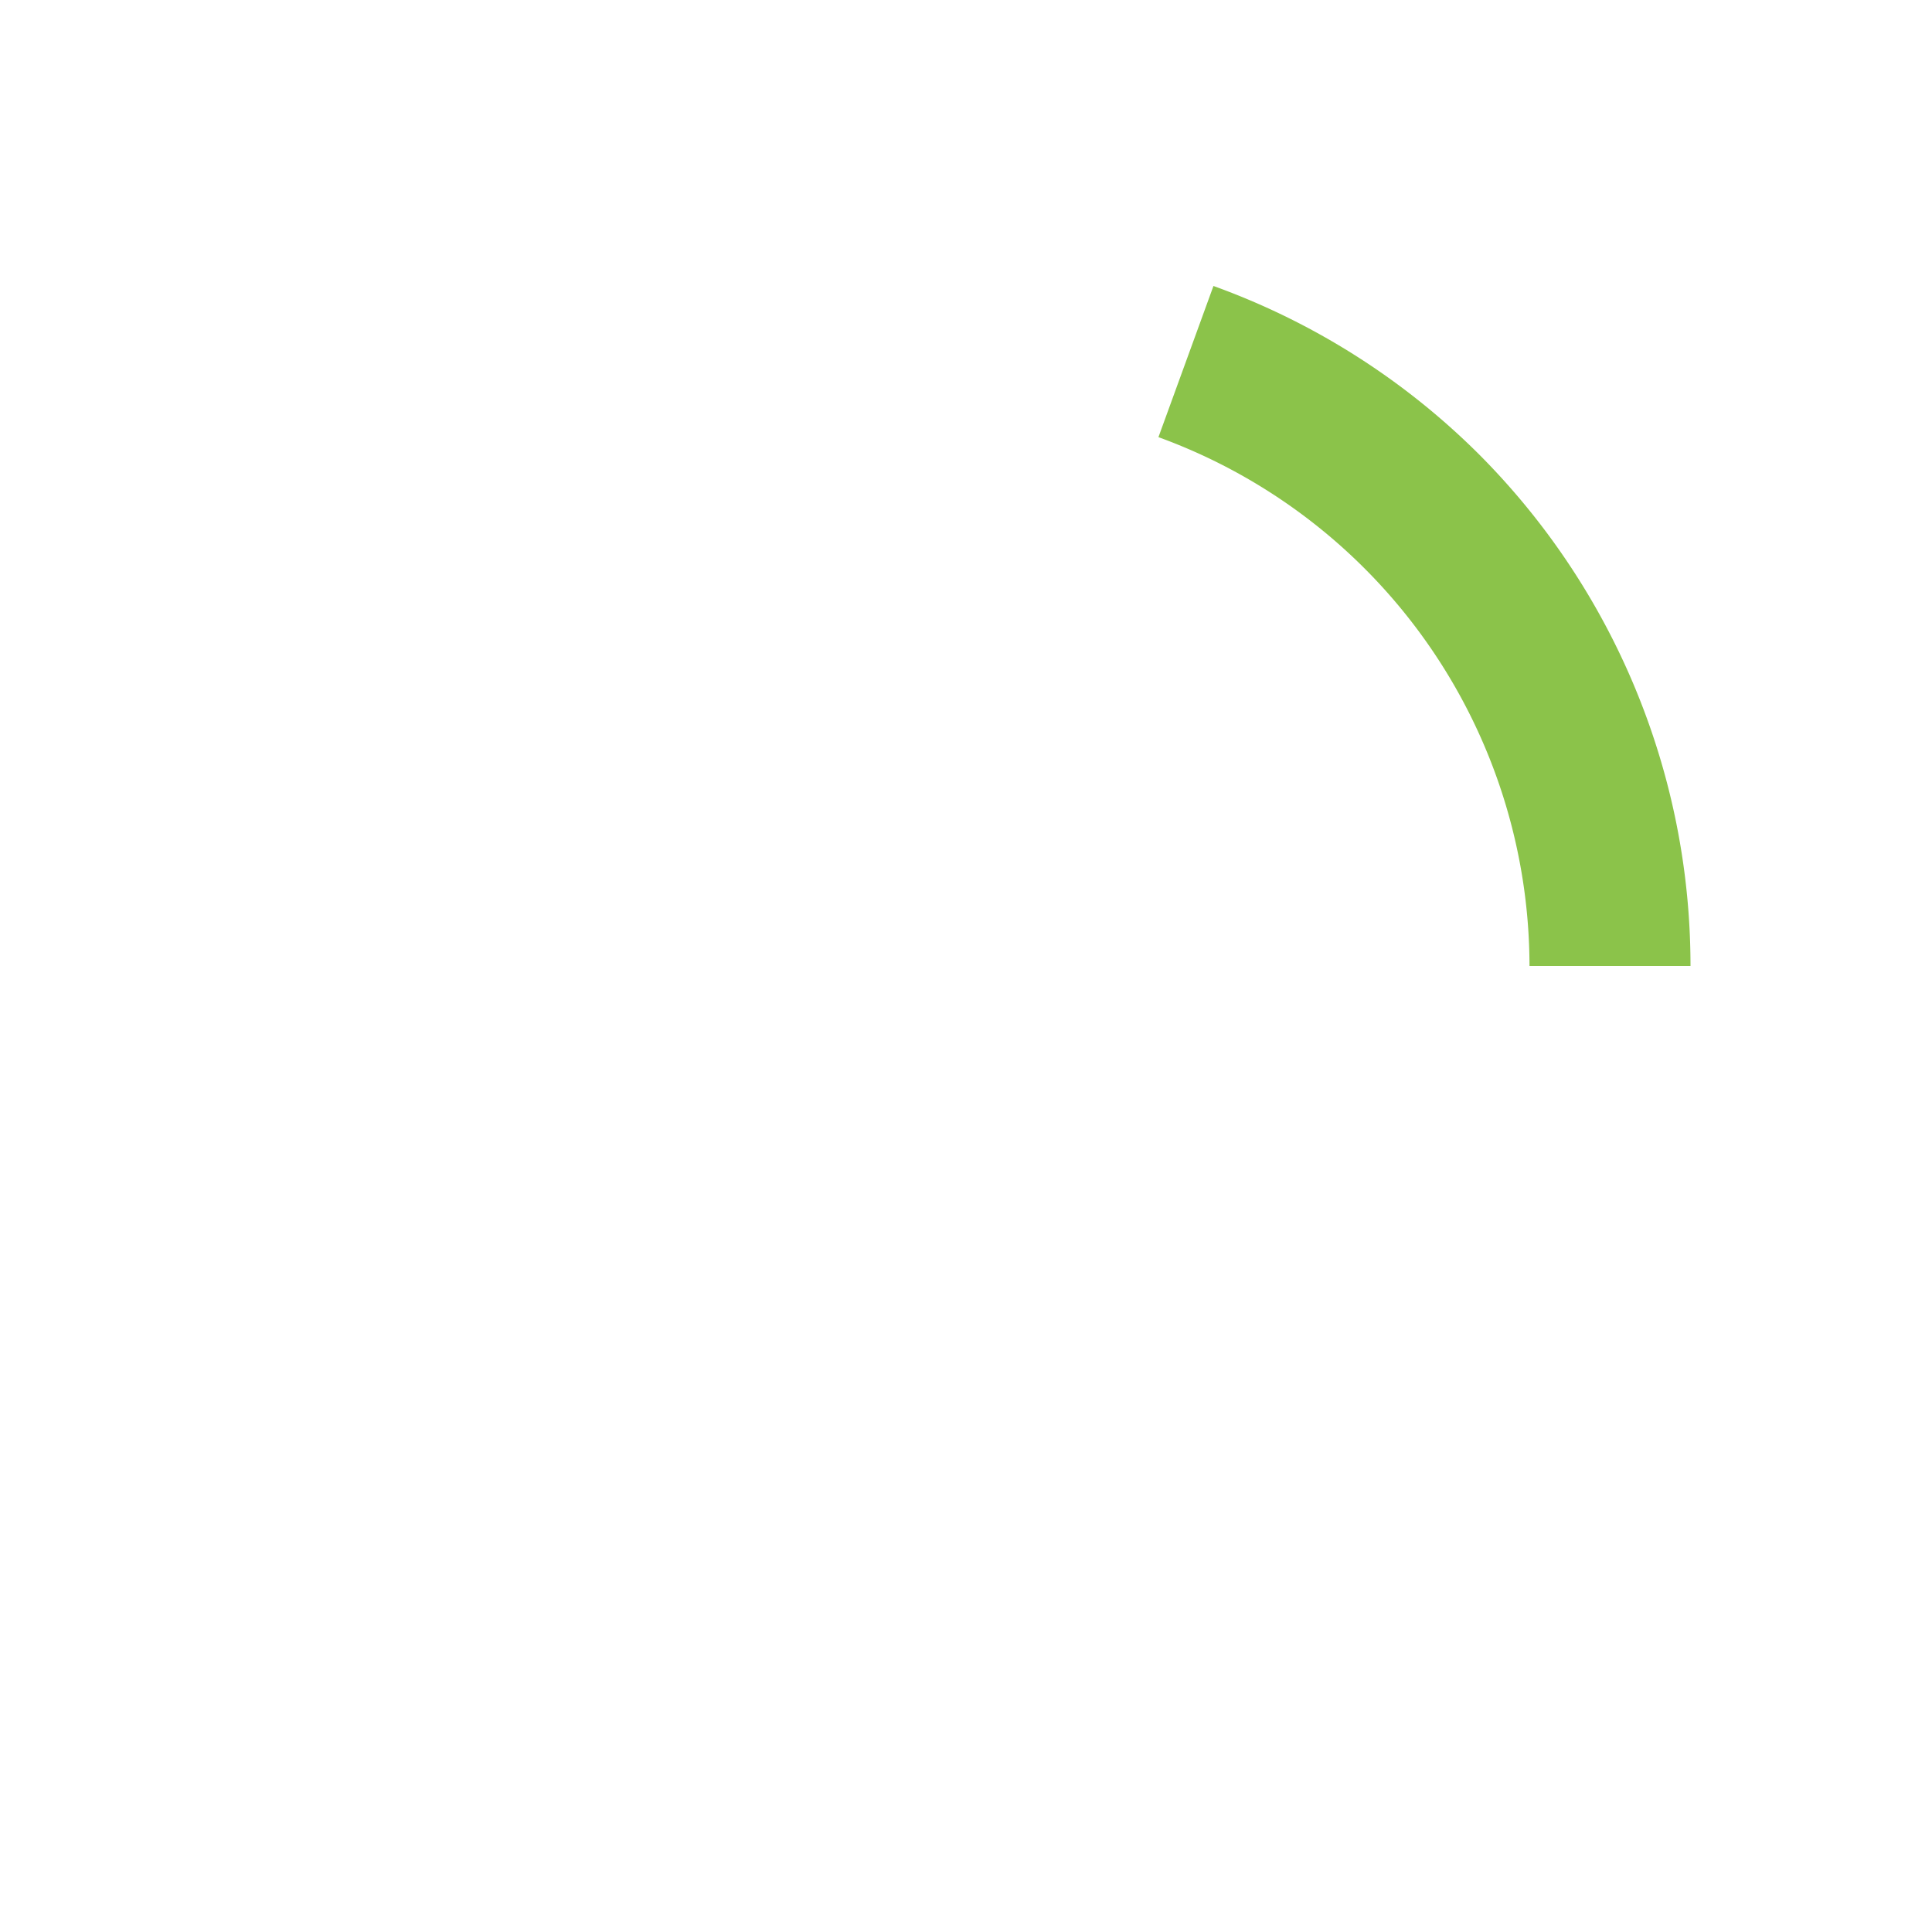 <?xml version="1.0" encoding="UTF-8" standalone="no"?>
<!-- Created with Inkscape (http://www.inkscape.org/) -->

<svg
   xmlns:dc="http://purl.org/dc/elements/1.1/"
   xmlns:cc="http://creativecommons.org/ns#"
   xmlns:rdf="http://www.w3.org/1999/02/22-rdf-syntax-ns#"
   xmlns:svg="http://www.w3.org/2000/svg"
   xmlns="http://www.w3.org/2000/svg"
   xmlns:sodipodi="http://sodipodi.sourceforge.net/DTD/sodipodi-0.dtd"
   xmlns:inkscape="http://www.inkscape.org/namespaces/inkscape"
   width="48"
   height="48"
   id="svg2"
   version="1.1"
   inkscape:version="0.91 r13725"
   sodipodi:docname="progress-20-symbolic.svg">
  <defs
     id="defs4" />
  <sodipodi:namedview
     id="base"
     pagecolor="#ffffff"
     bordercolor="#666666"
     borderopacity="1.0"
     inkscape:pageopacity="0.0"
     inkscape:pageshadow="2"
     inkscape:zoom="9.171086451227429"
     inkscape:cx="20.57399568467634"
     inkscape:cy="18.72807883852896"
     inkscape:document-units="px"
     inkscape:current-layer="layer1"
     showgrid="false"
     inkscape:window-width="1366"
     inkscape:window-height="713"
     inkscape:window-x="0"
     inkscape:window-y="30"
     inkscape:window-maximized="1"
     inkscape:snap-bbox="true"
     inkscape:bbox-nodes="true" />
  <g
     inkscape:label="Layer 1"
     inkscape:groupmode="layer"
     id="layer1"
     transform="translate(0,-1004.362)"
     style="opacity:1">
    <path
       style="opacity:1;fill:#8BC34A;fill-opacity:1;fill-rule:nonzero;stroke:none;stroke-width:3;stroke-miterlimit:4;stroke-dasharray:none;stroke-opacity:1"
       d="M 30.148 7.105 L 28.781 10.861 A 14 14 0 0 1 38 24 L 42 24 A 18 18 0 0 0 36.729 11.271 A 18 18 0 0 0 30.148 7.105 z "
       transform="translate(0,1004.362)"
       id="circle4153" />
  </g>
</svg>
